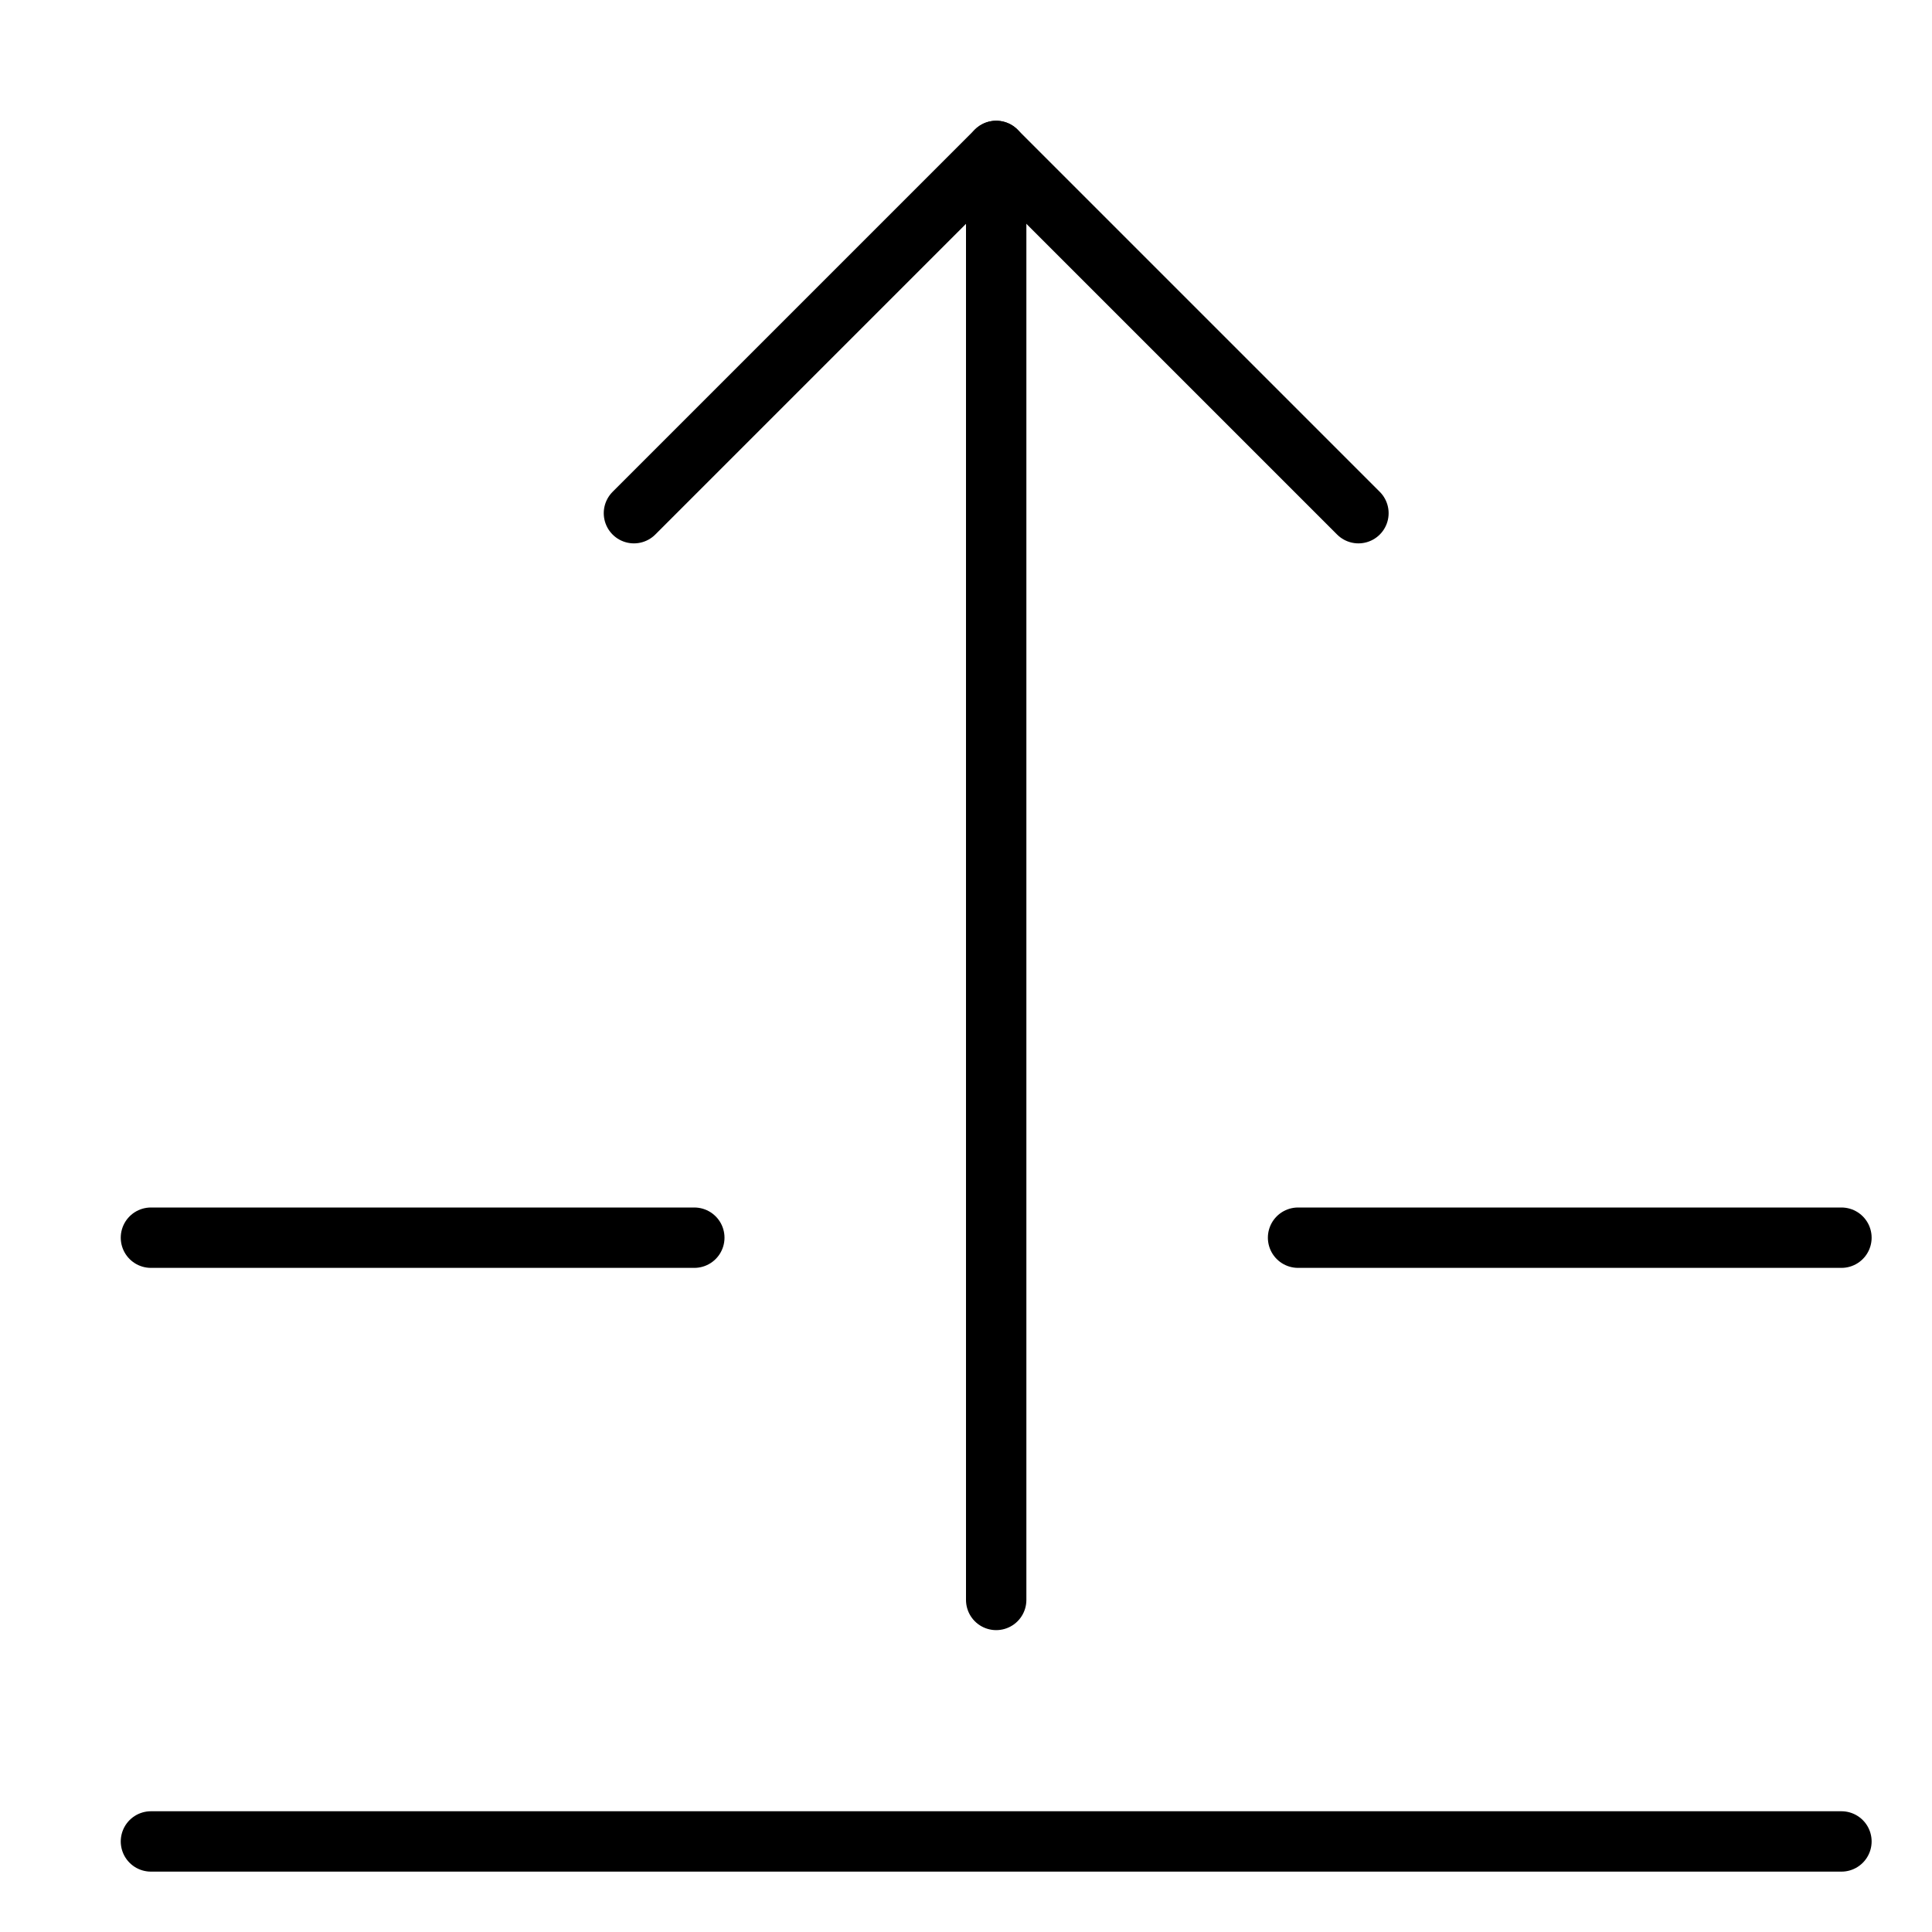 <svg xmlns="http://www.w3.org/2000/svg" viewBox="0 0 32 32"><title>forward</title><g stroke-linecap="round" stroke-width="1" fill="none" stroke="#000000" stroke-linejoin="round" class="nc-icon-wrapper" transform="translate(0.5 0.5)"><line x1="2" y1="30" x2="30" y2="30"></line> <line x1="2" y1="20" x2="11" y2="20"></line> <line x1="21" y1="20" x2="30" y2="20"></line> <line data-cap="butt" x1="16" y1="26" x2="16" y2="2" stroke="#000000"></line> <polyline points="22,8 16,2 10,8 " stroke="#000000"></polyline></g></svg>